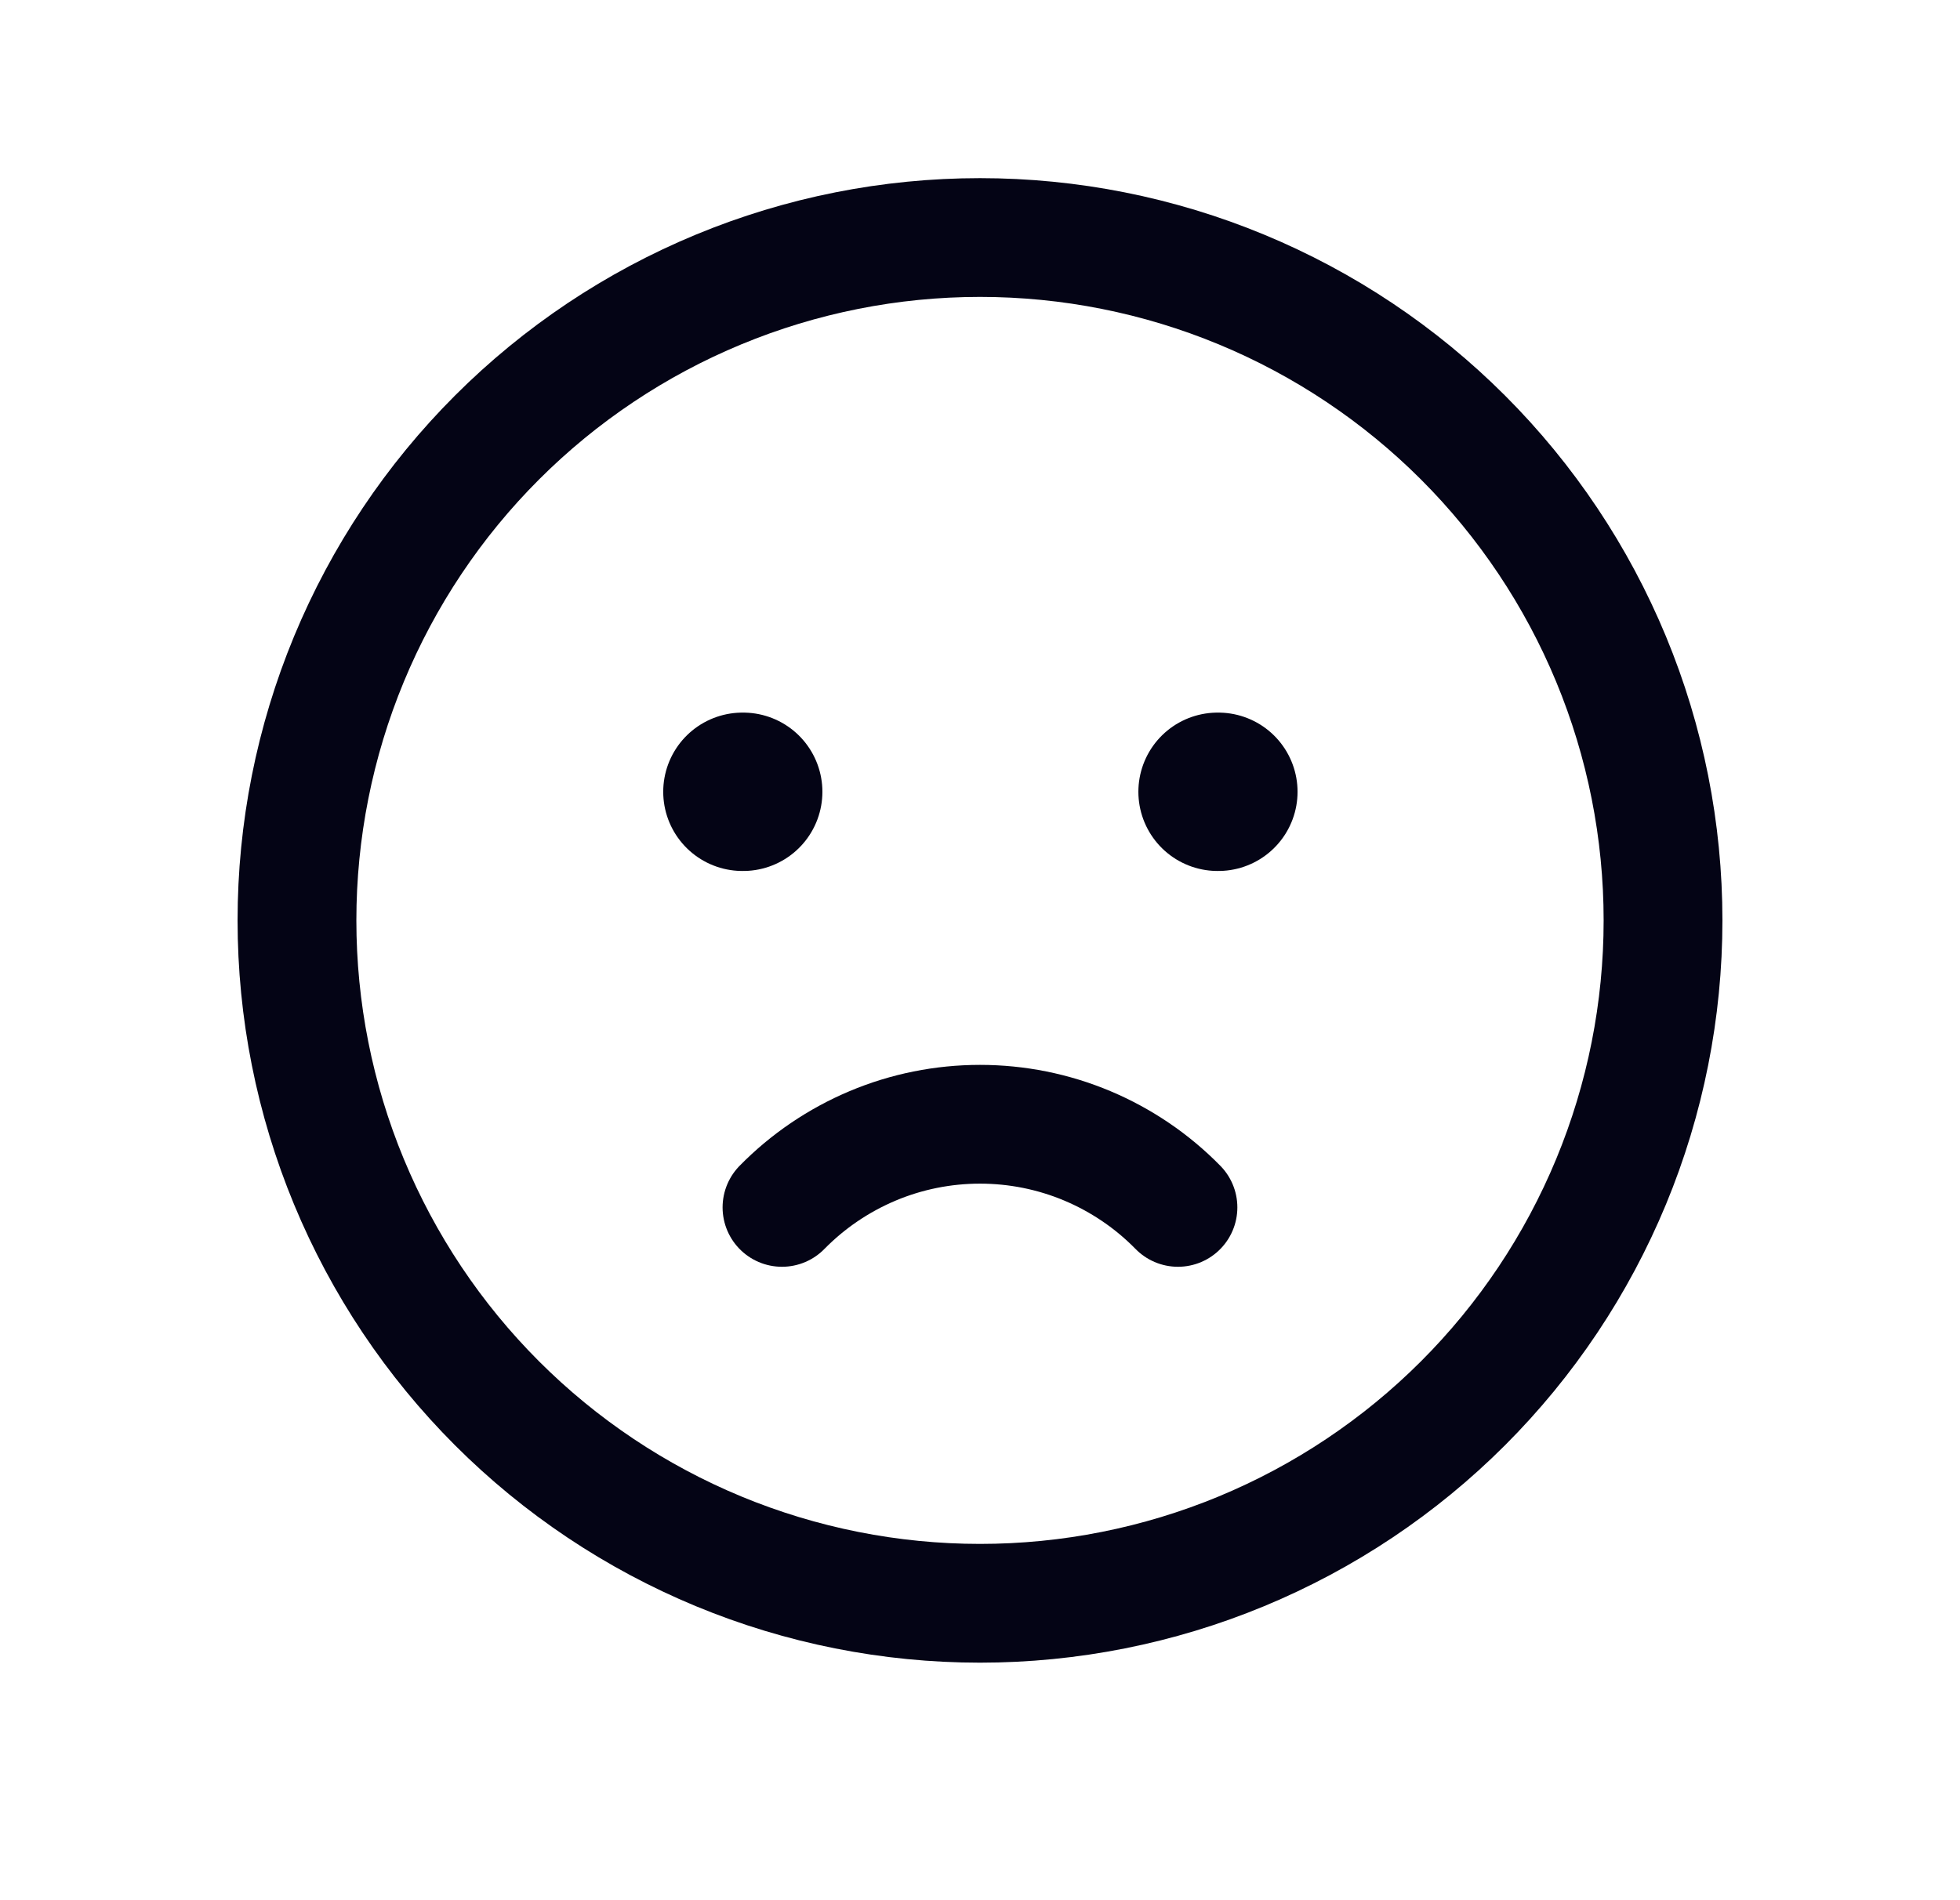 <svg width="33" height="32" viewBox="0 0 33 32" fill="none" xmlns="http://www.w3.org/2000/svg">
<g clip-path="url(#clip0_4719_5056)">
<path d="M5 15.5C5 17.01 5.297 18.506 5.875 19.901C6.453 21.296 7.3 22.564 8.368 23.632C9.436 24.7 10.704 25.547 12.099 26.125C13.494 26.703 14.99 27 16.5 27C18.01 27 19.506 26.703 20.901 26.125C22.296 25.547 23.564 24.7 24.632 23.632C25.7 22.564 26.547 21.296 27.125 19.901C27.703 18.506 28 17.01 28 15.5C28 13.99 27.703 12.494 27.125 11.099C26.547 9.704 25.7 8.436 24.632 7.368C23.564 6.3 22.296 5.453 20.901 4.875C19.506 4.297 18.01 4 16.5 4C14.99 4 13.494 4.297 12.099 4.875C10.704 5.453 9.436 6.3 8.368 7.368C7.3 8.436 6.453 9.704 5.875 11.099C5.297 12.494 5 13.99 5 15.5Z" stroke="#040415" stroke-width="2" stroke-linecap="round" stroke-linejoin="round"/>
<path d="M12.5 13.334H12.513" stroke="#040415" stroke-width="2.667" stroke-linecap="round" stroke-linejoin="round"/>
<path d="M20.5 13.334H20.513" stroke="#040415" stroke-width="2.667" stroke-linecap="round" stroke-linejoin="round"/>
<path d="M13.166 20.333C13.601 19.89 14.12 19.538 14.692 19.297C15.264 19.056 15.879 18.933 16.5 18.933C17.121 18.933 17.735 19.056 18.308 19.297C18.88 19.538 19.399 19.89 19.833 20.333" stroke="#040415" stroke-width="2" stroke-linecap="round" stroke-linejoin="round"/>
</g>
<defs>
<clipPath id="clip0_4719_5056">
<rect width="32" height="32" fill="white" transform="translate(0.5)"/>
</clipPath>
</defs>
</svg>
